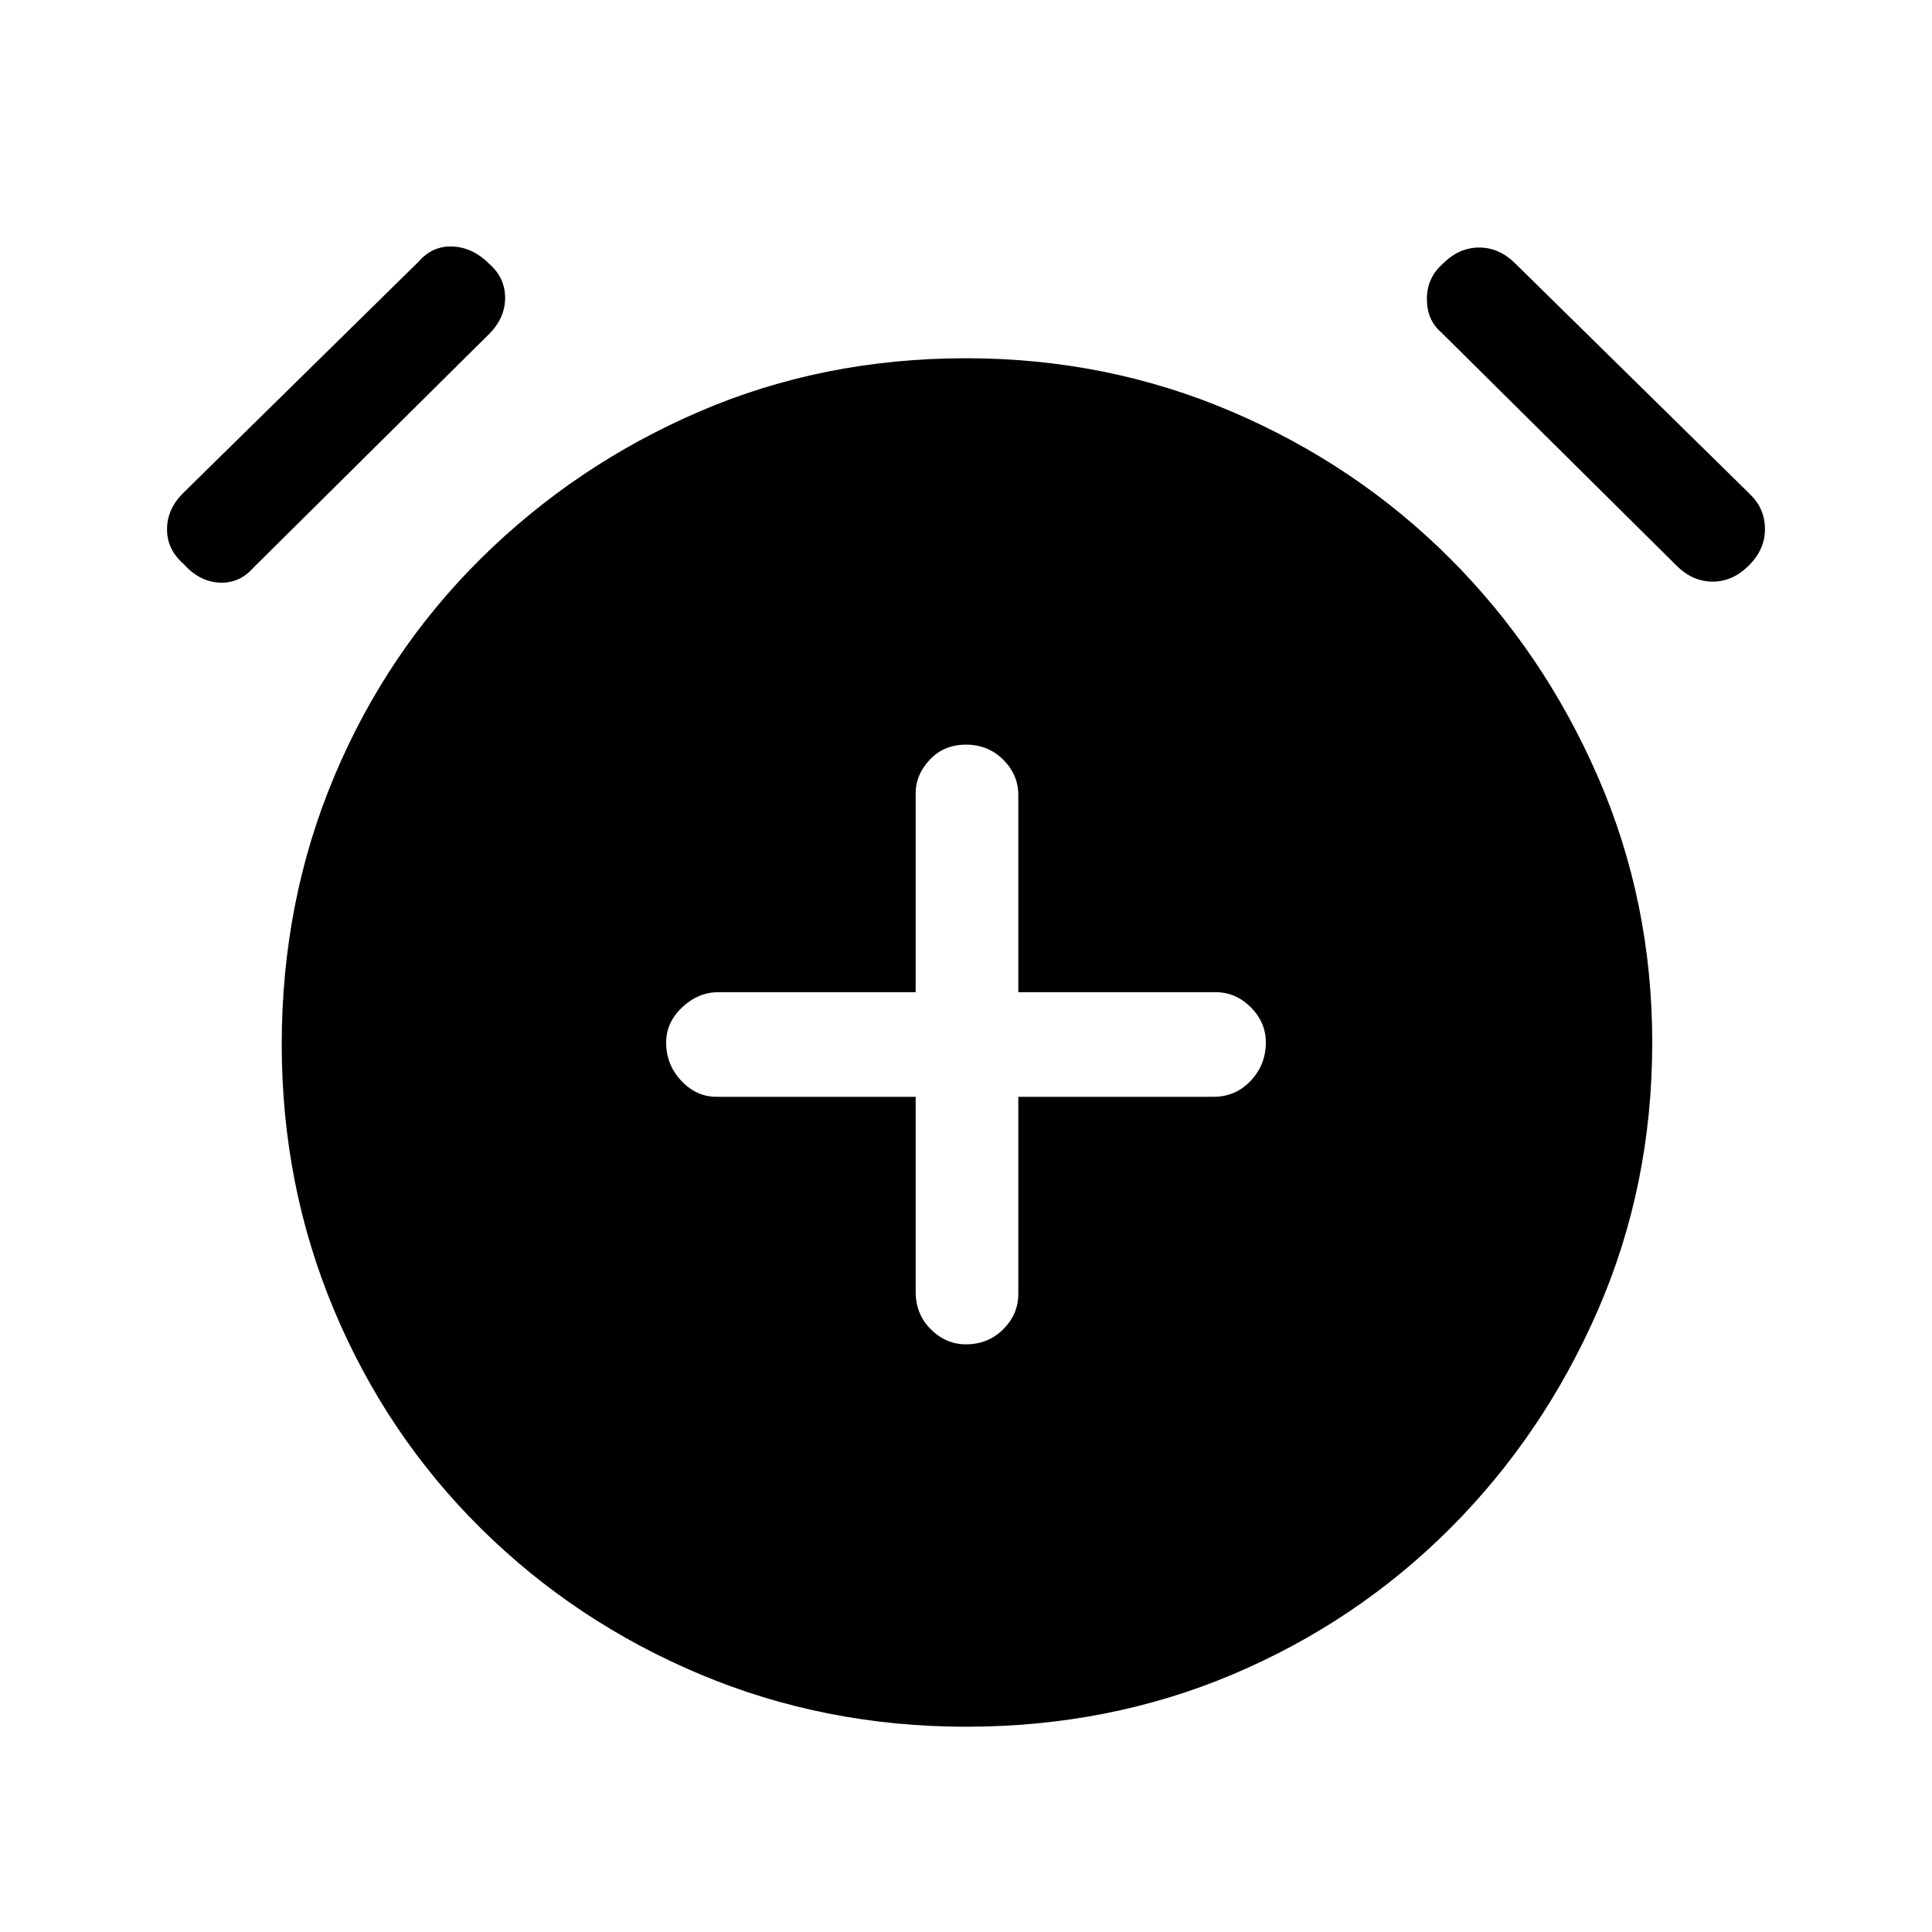<svg xmlns="http://www.w3.org/2000/svg" height="40" width="40"><path d="M20 27.833q.458 0 .771-.312.312-.313.312-.729v-4.084h4.042q.458 0 .771-.333.312-.333.312-.792 0-.416-.312-.729-.313-.312-.729-.312h-4.084v-4.084q0-.416-.312-.729-.313-.312-.771-.312t-.75.312q-.292.313-.292.688v4.125h-4.083q-.417 0-.75.312-.333.313-.333.729 0 .459.312.792.313.333.729.333h4.125v4.042q0 .458.313.771.312.312.729.312Zm0 7.917q-2.917 0-5.5-1.083-2.583-1.084-4.542-3.021Q8 29.708 6.917 27.125q-1.084-2.583-1.084-5.5 0-2.958 1.084-5.542Q8 13.5 9.958 11.562q1.959-1.937 4.521-3.041Q17.042 7.417 20 7.417q2.917 0 5.5 1.104t4.521 3.041q1.937 1.938 3.062 4.521 1.125 2.584 1.125 5.5 0 2.959-1.125 5.542-1.125 2.583-3.062 4.521-1.938 1.937-4.5 3.021Q22.958 35.75 20 35.75Zm-14.75-24q-.292.333-.708.313-.417-.021-.75-.396-.334-.292-.334-.709 0-.416.334-.75l4.875-4.791q.291-.334.708-.313.417.021.75.354.333.292.333.709 0 .416-.333.75Zm29.458-.042-4.875-4.833q-.291-.25-.291-.687 0-.438.333-.73.333-.333.75-.333t.75.333l4.875 4.792q.292.292.292.708 0 .417-.334.75-.333.334-.75.334-.416 0-.75-.334Z"/></svg>